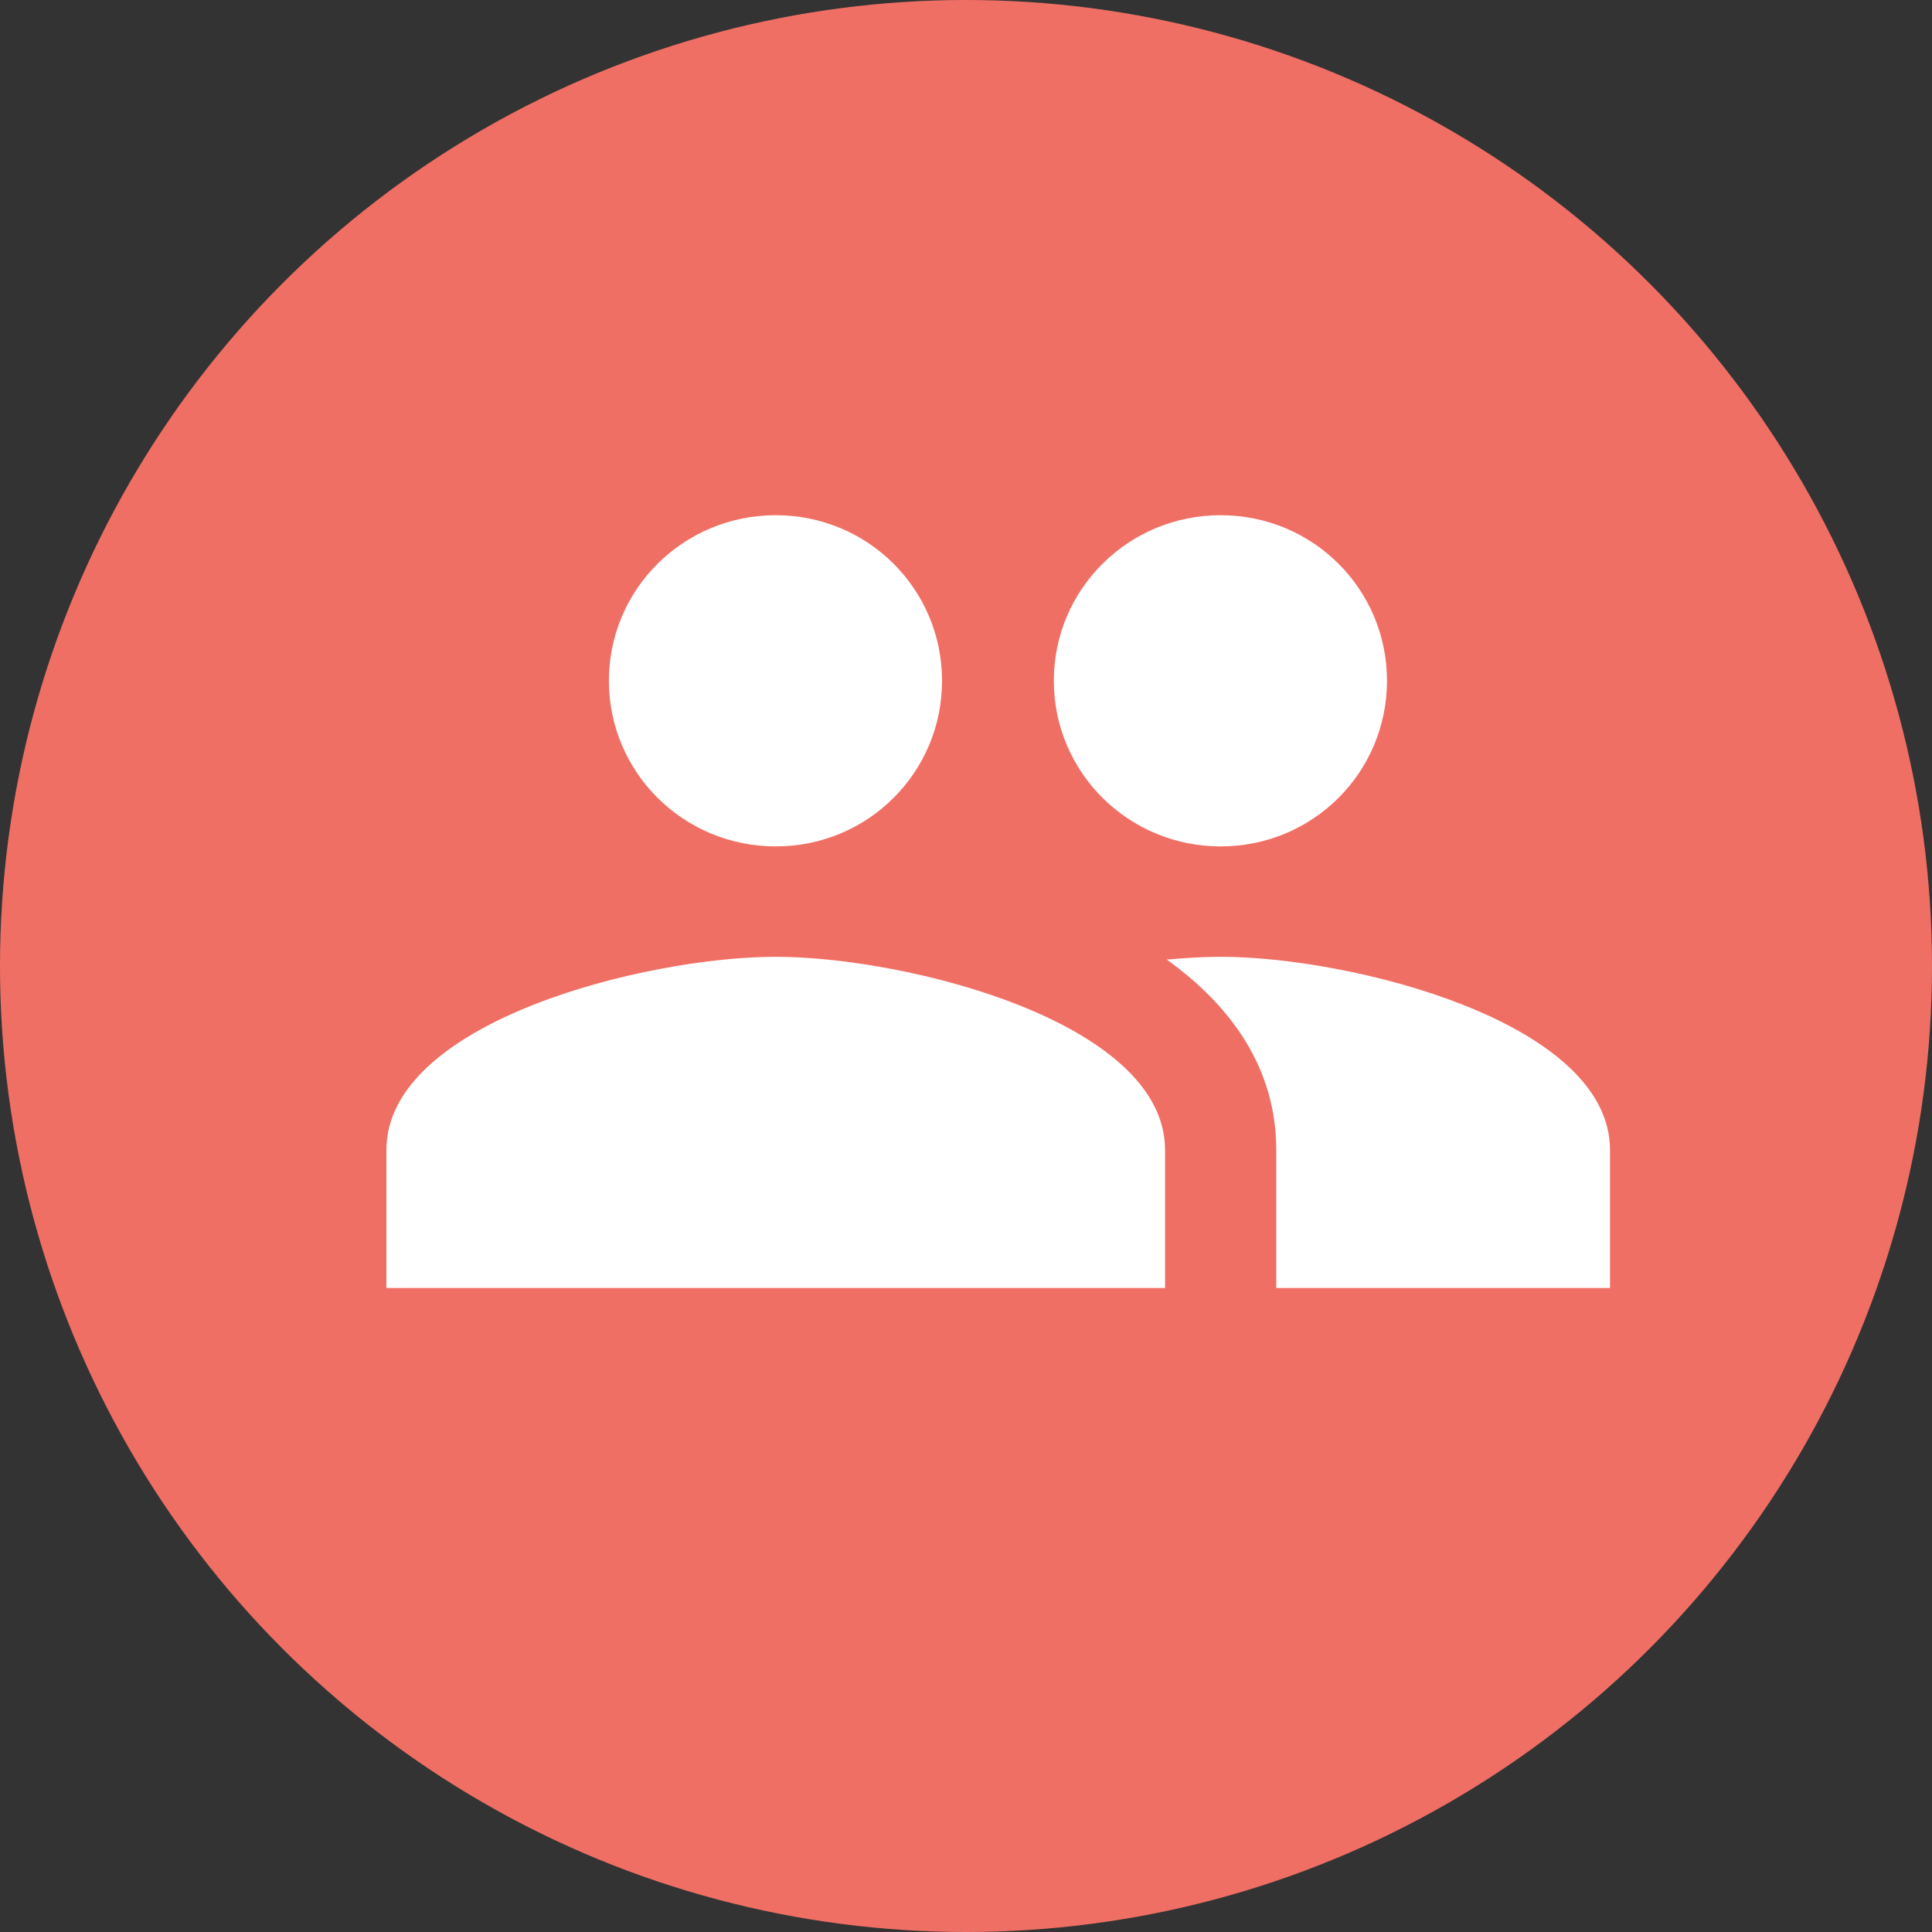 <svg width="30" height="30" viewBox="0 0 30 30" fill="none" xmlns="http://www.w3.org/2000/svg">
<rect x="0" y="0" width="30" height="30" fill="#333333" stroke="none"/>
<circle cx="15" cy="15" r="15" fill="#F06F64"/>
<path d="M18.954 13.143C20.388 13.143 21.537 11.994 21.537 10.571C21.537 9.149 20.388 8 18.954 8C17.521 8 16.364 9.149 16.364 10.571C16.364 11.994 17.521 13.143 18.954 13.143ZM12.046 13.143C13.479 13.143 14.628 11.994 14.628 10.571C14.628 9.149 13.479 8 12.046 8C10.612 8 9.455 9.149 9.455 10.571C9.455 11.994 10.612 13.143 12.046 13.143ZM12.046 14.857C10.033 14.857 6 15.86 6 17.857V20H18.091V17.857C18.091 15.86 14.058 14.857 12.046 14.857ZM18.954 14.857C18.704 14.857 18.419 14.874 18.117 14.9C19.119 15.62 19.818 16.589 19.818 17.857V20H25V17.857C25 15.86 20.967 14.857 18.954 14.857Z" fill="white"/>
</svg>
